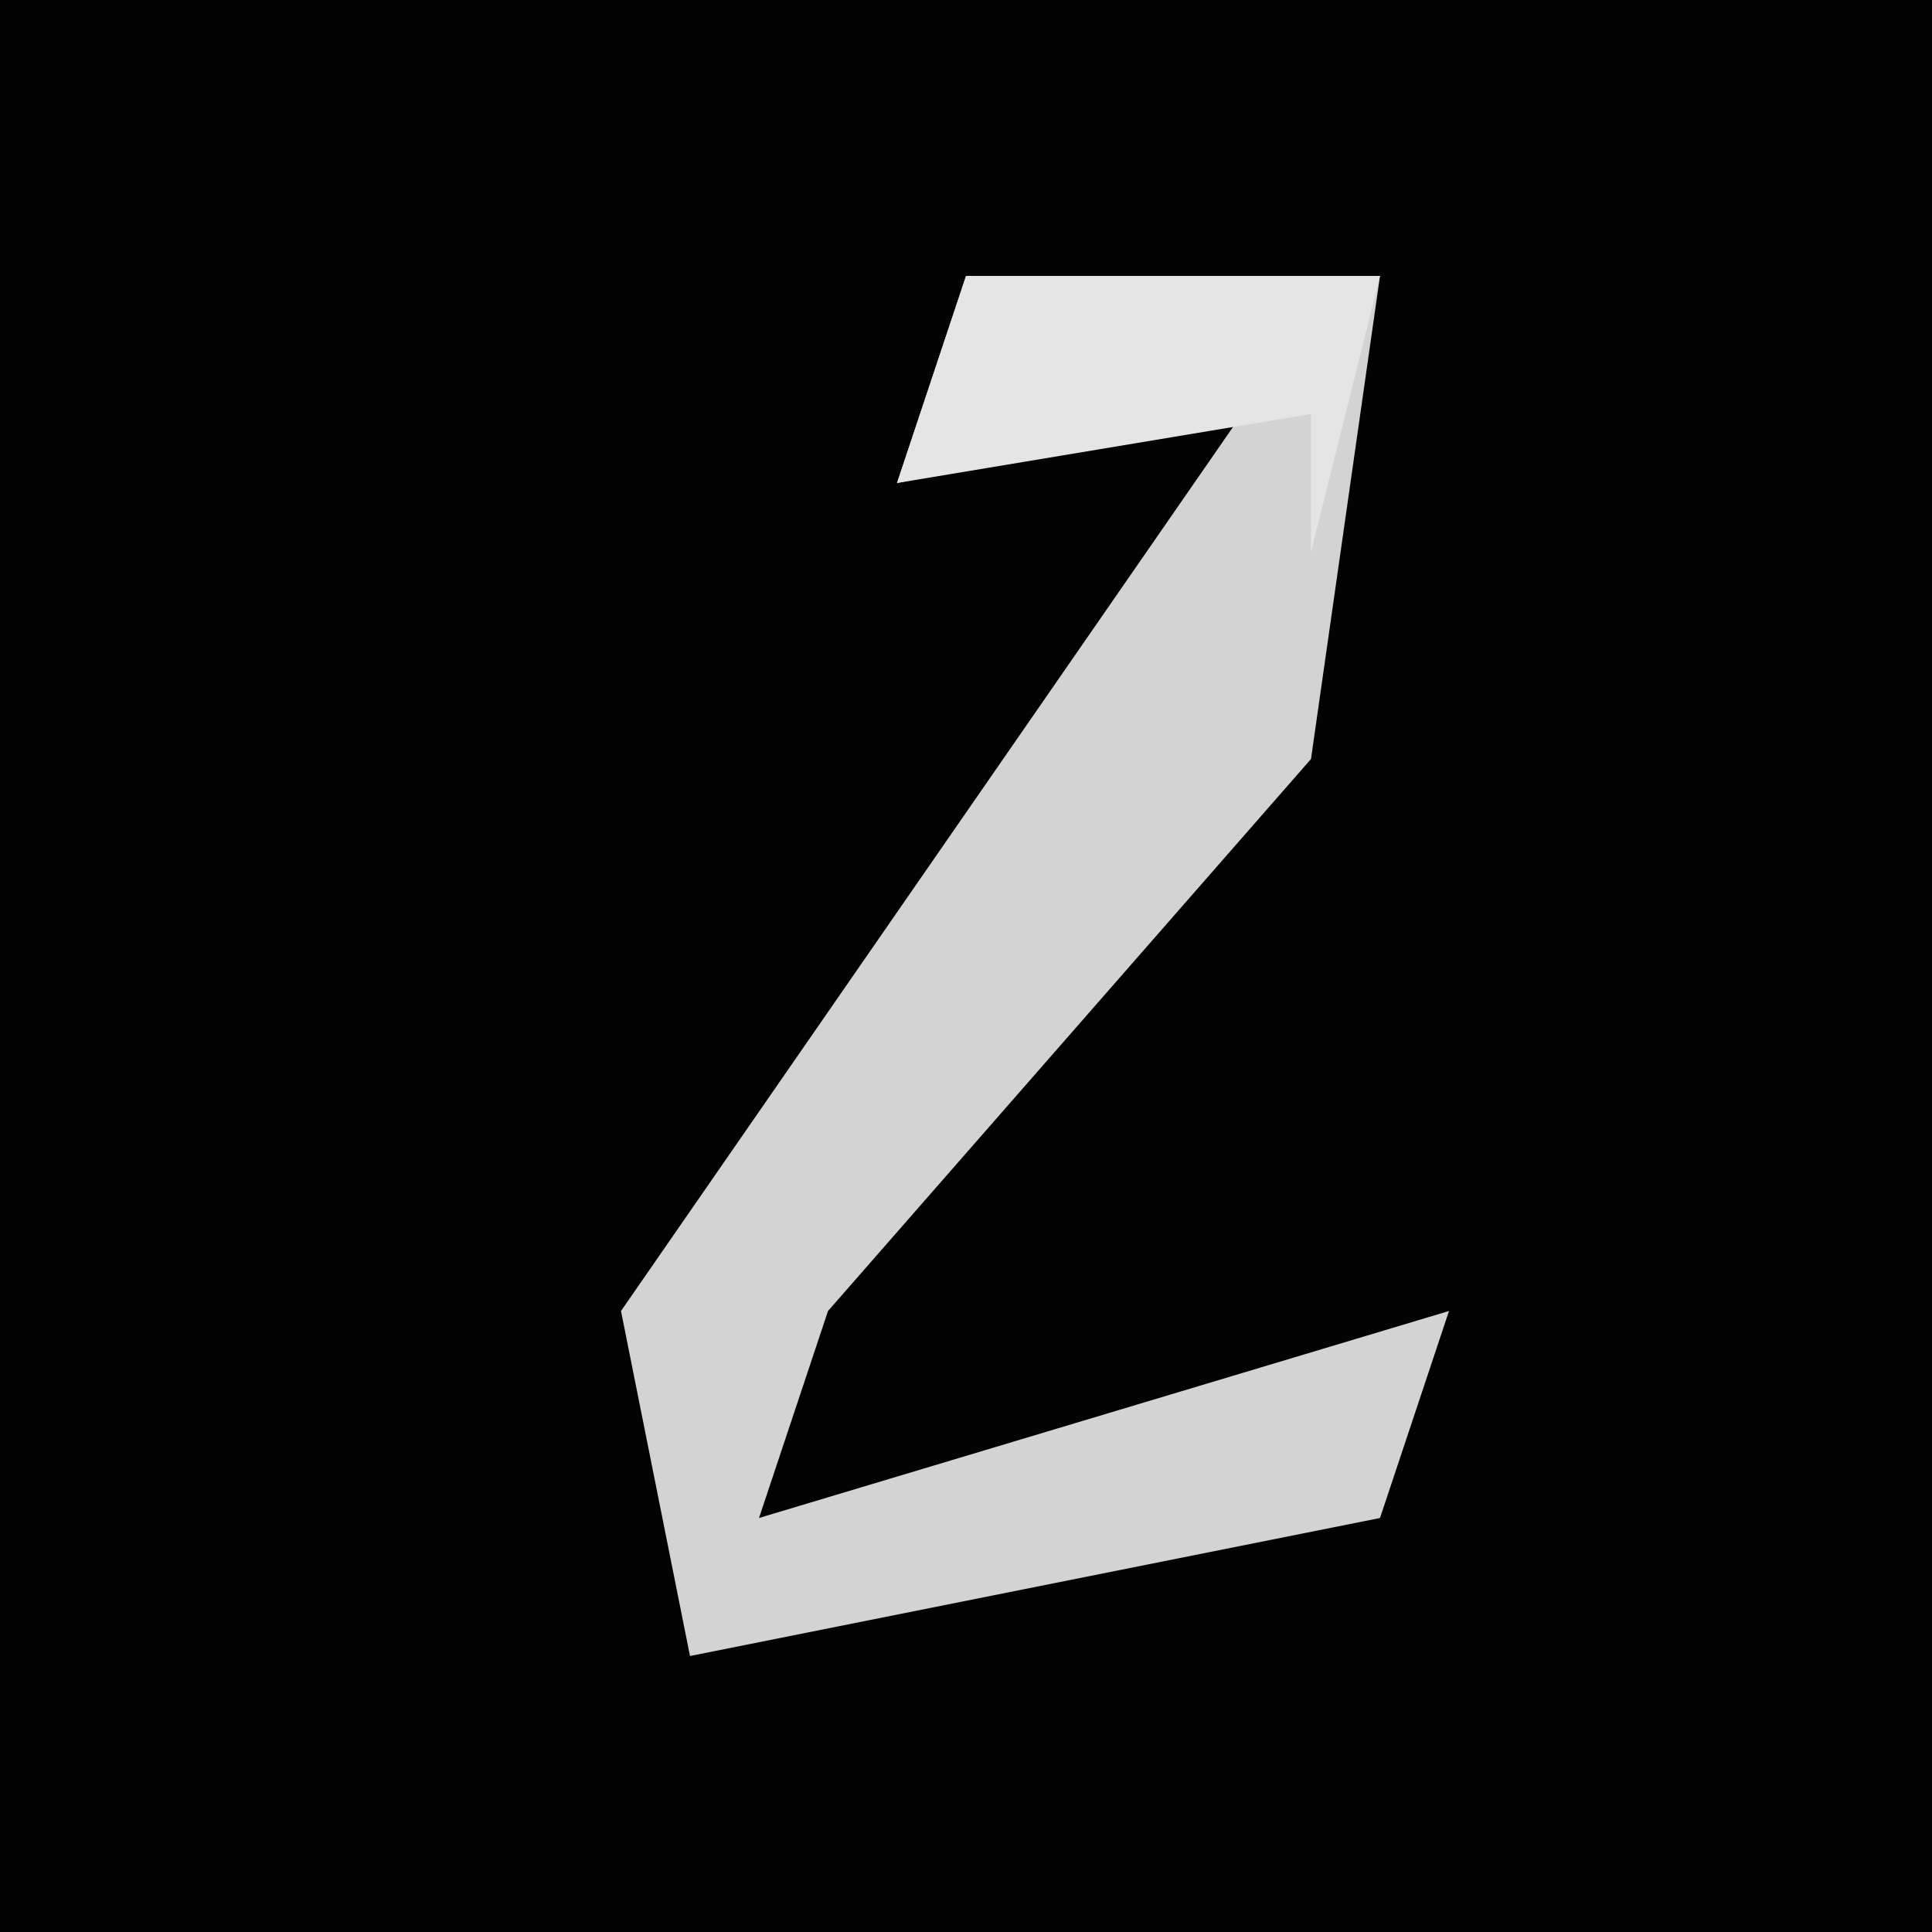 <?xml version="1.0" encoding="UTF-8"?>
<svg version="1.1" xmlns="http://www.w3.org/2000/svg" width="28" height="28">
<path d="M0,0 L28,0 L28,28 L0,28 Z " fill="#030303" transform="translate(0,0)"/>
<path d="M0,0 L6,0 L5,7 L-2,15 L-3,18 L7,15 L6,18 L-4,20 L-5,15 L4,2 L-1,3 Z " fill="#D3D3D3" transform="translate(14,4)"/>
<path d="M0,0 L6,0 L5,4 L5,2 L-1,3 Z " fill="#E5E5E5" transform="translate(14,4)"/>
</svg>
